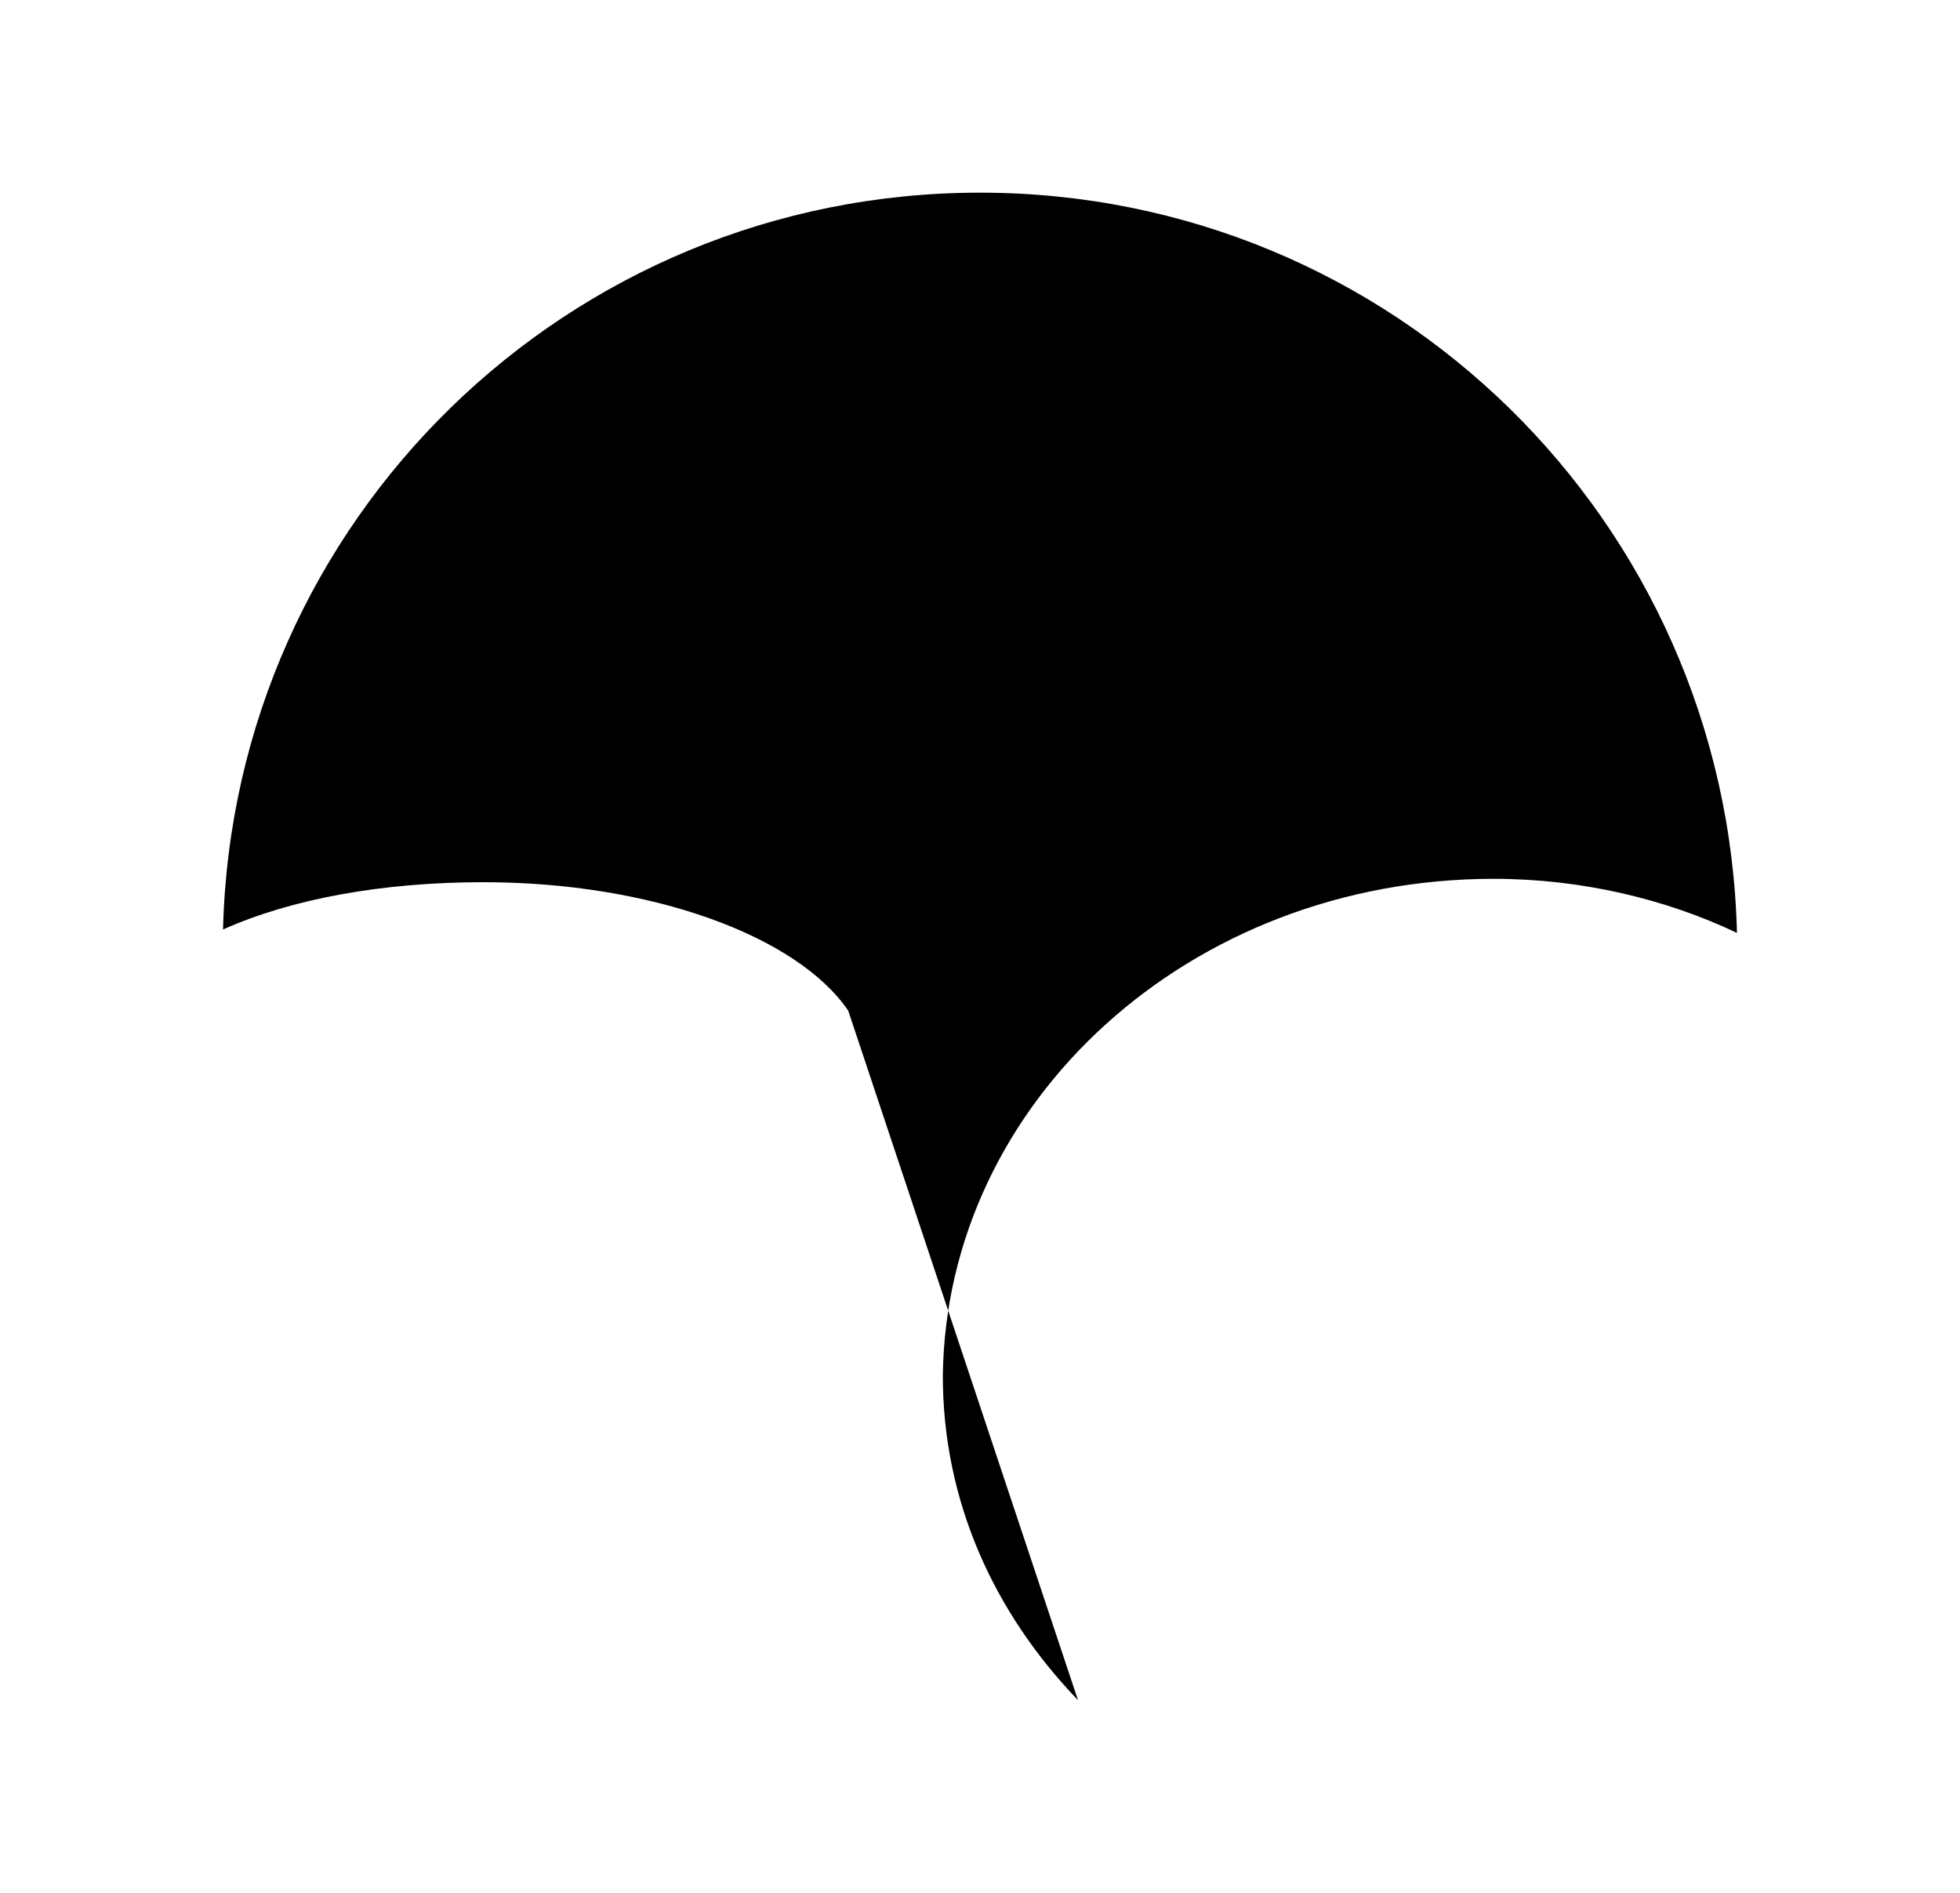 <svg version="1.1" xmlns="http://www.w3.org/2000/svg" viewBox="0 0 58 56">
  <path
    transform="translate(4,4)"
    d="M27.9,46.3c-2.5-2.6-4-5.9-4-9.6C24,28.6,31.2,22,40.2,22c2.6,0,5.1,0.6,7.2,1.6C47.1,11.4,37.2,1.7,25,1.7
c-12.2,0-22.1,9.7-22.4,21.8c2-0.9,4.7-1.4,7.7-1.4c5,0,9.3,1.6,10.8,3.8"
  />
</svg>
